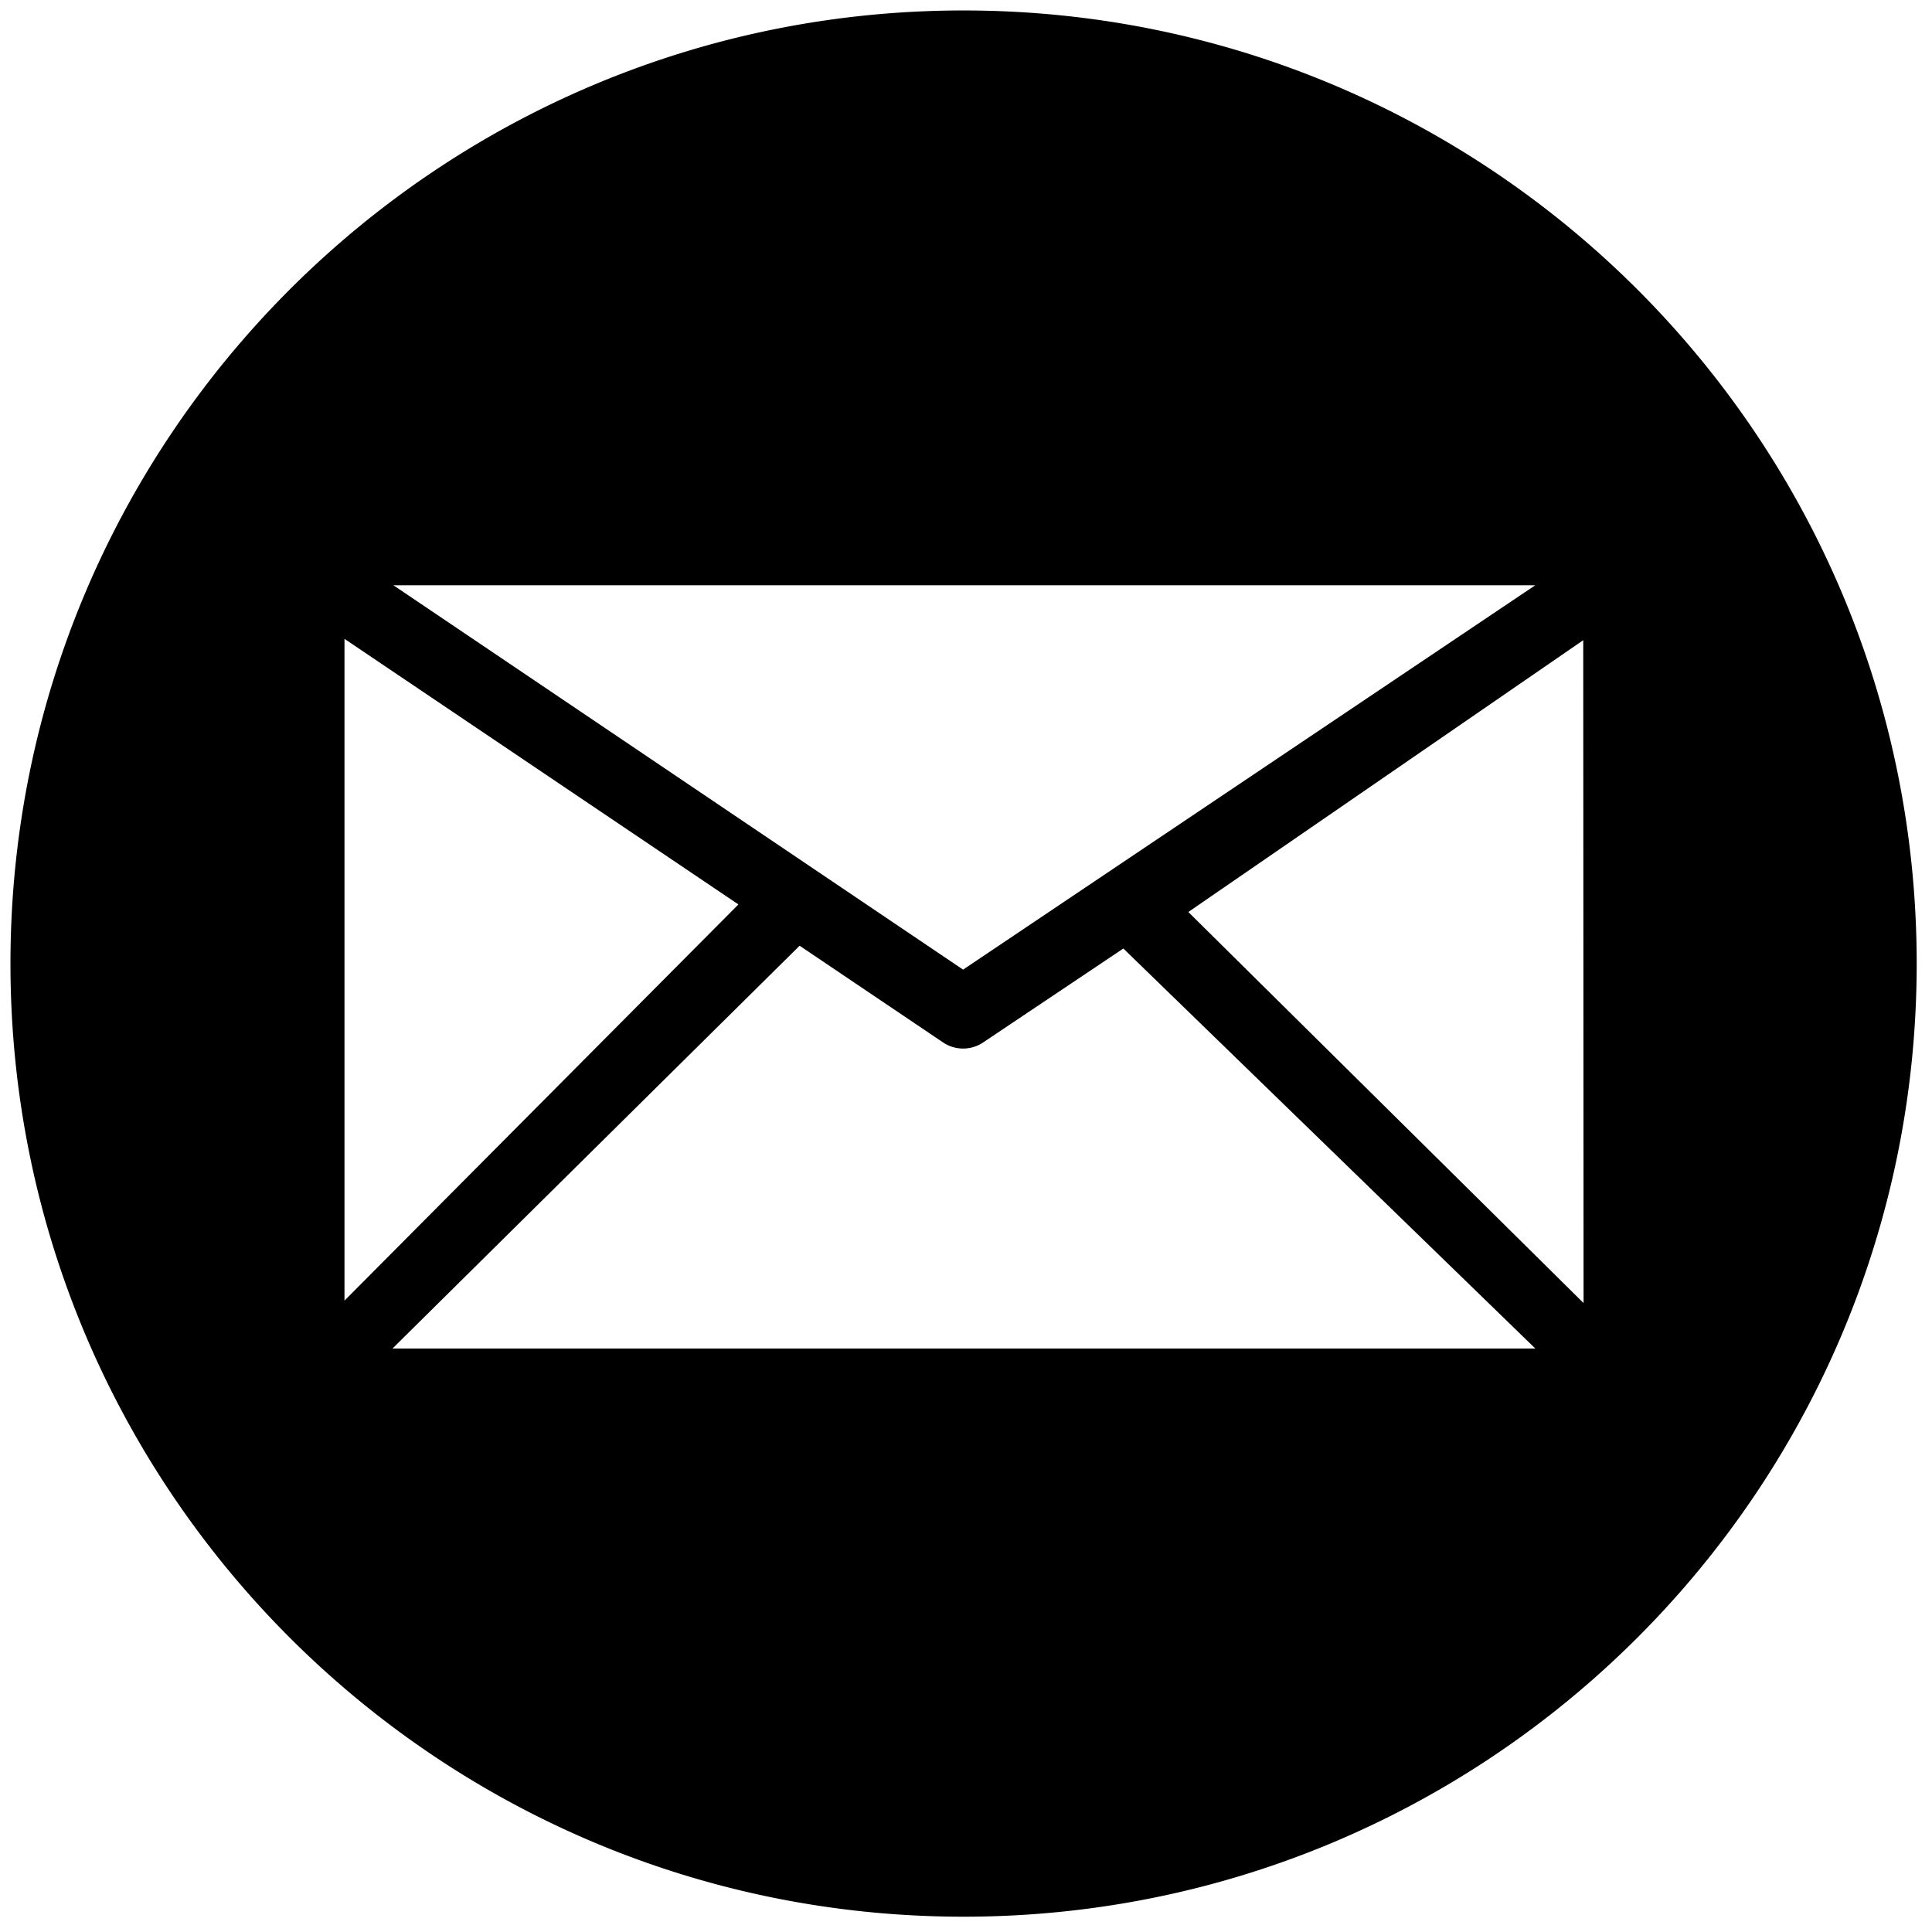 <svg width="75" height="75" xmlns="http://www.w3.org/2000/svg"><path d="M37.406.406c20.434 0 37 16.566 37 37s-16.566 37-37 37c-20.435 0-37-16.566-37-37s16.565-37 37-37zm24.068 50.179l-.013-25.732-15.33 10.551 15.343 15.181zM43.608 36.821l-5.456 3.656a1.395 1.395 0 0 1-1.526.001l-5.585-3.765-15.806 15.638h44.368l-15.995-15.53zM28.665 35.11L13.373 24.8v25.69l15.292-15.38zm8.722 2.531L59.599 22.72H15.272l22.115 14.921z"/></svg>